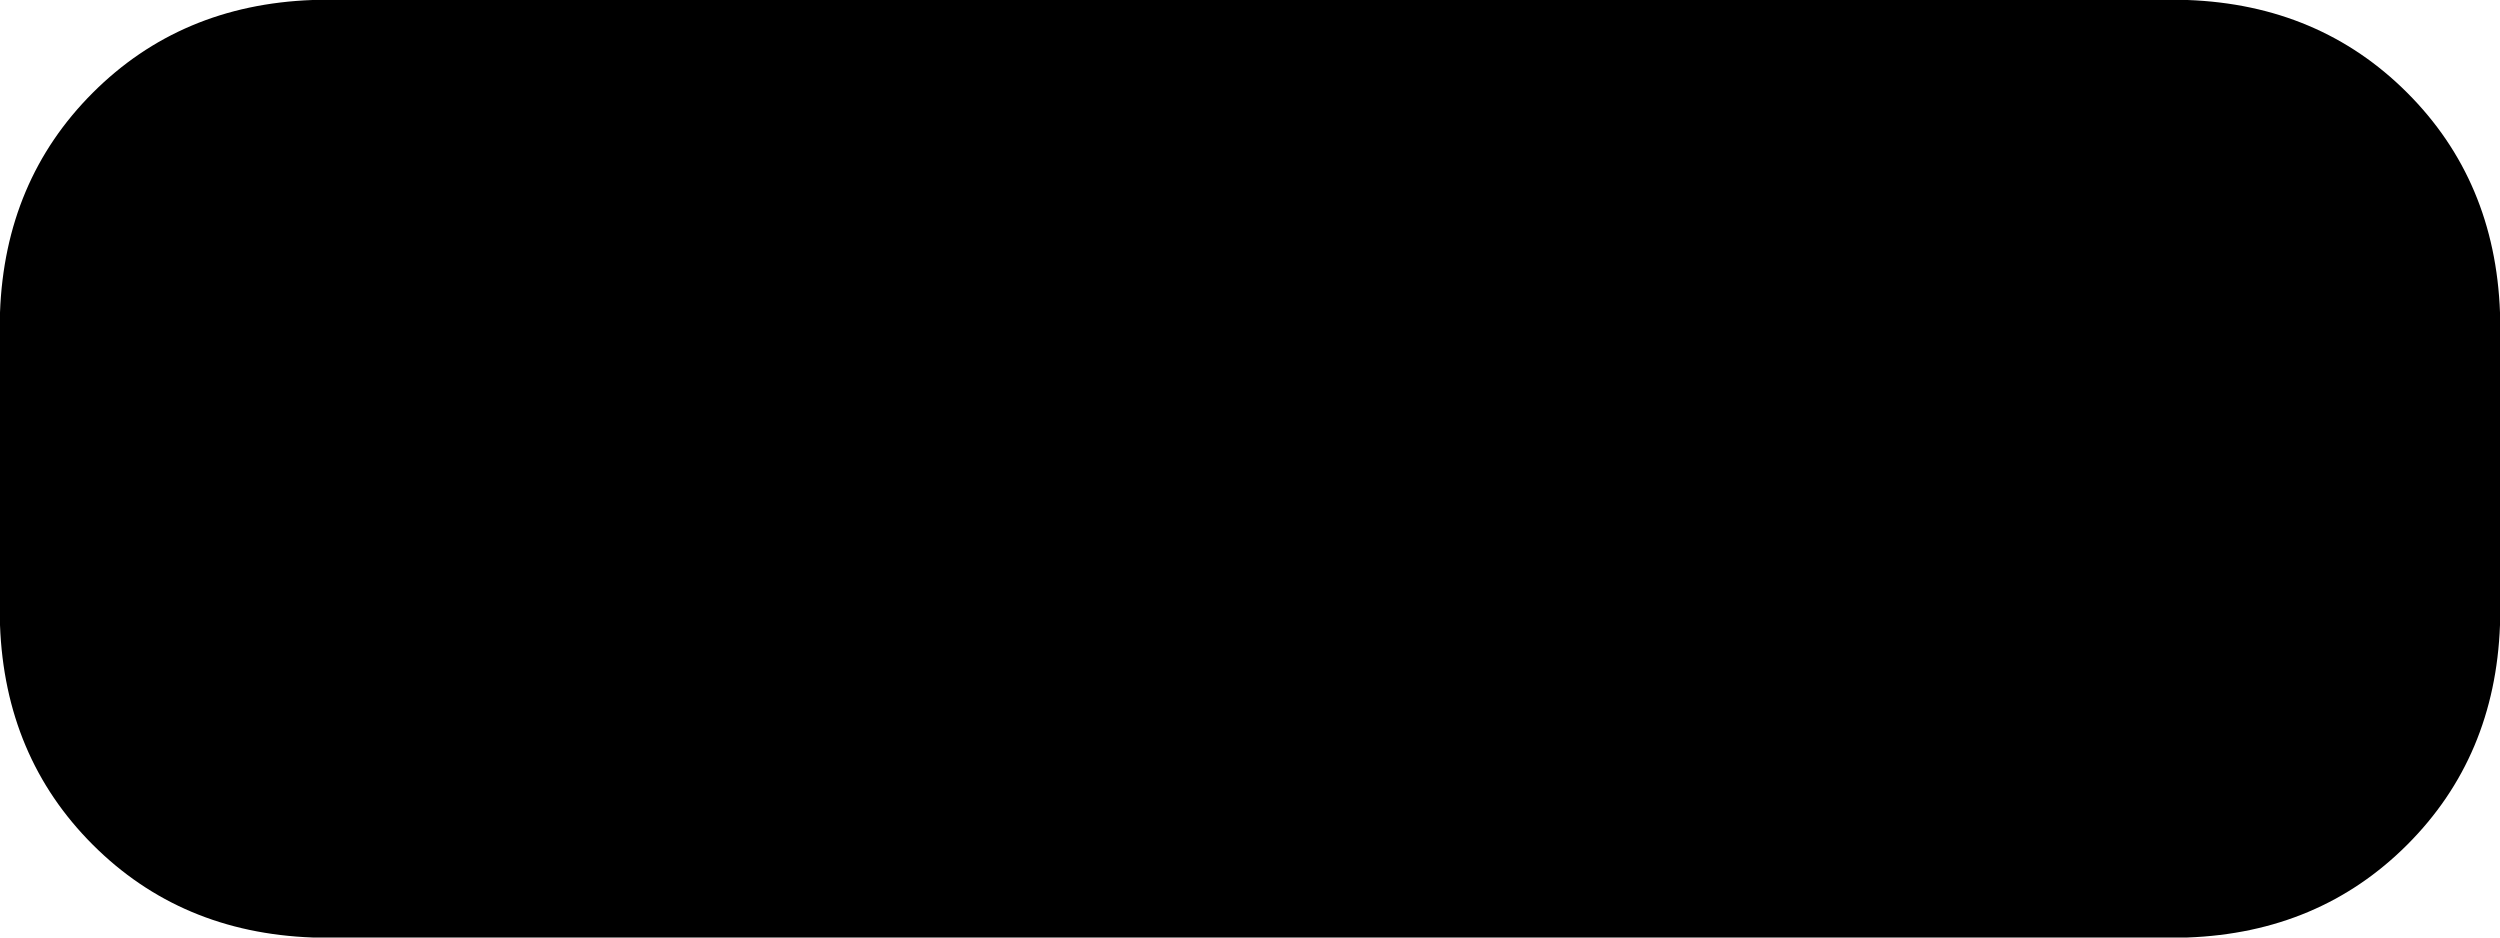 <svg xmlns="http://www.w3.org/2000/svg" viewBox="0 0 512 192">
    <path d="M 448 192 Q 475 191 493 173 L 493 173 Q 511 155 512 128 L 512 64 Q 511 37 493 19 Q 475 1 448 0 L 64 0 Q 37 1 19 19 Q 1 37 0 64 L 0 128 Q 1 155 19 173 Q 37 191 64 192 L 448 192 L 448 192 Z"/>
</svg>
